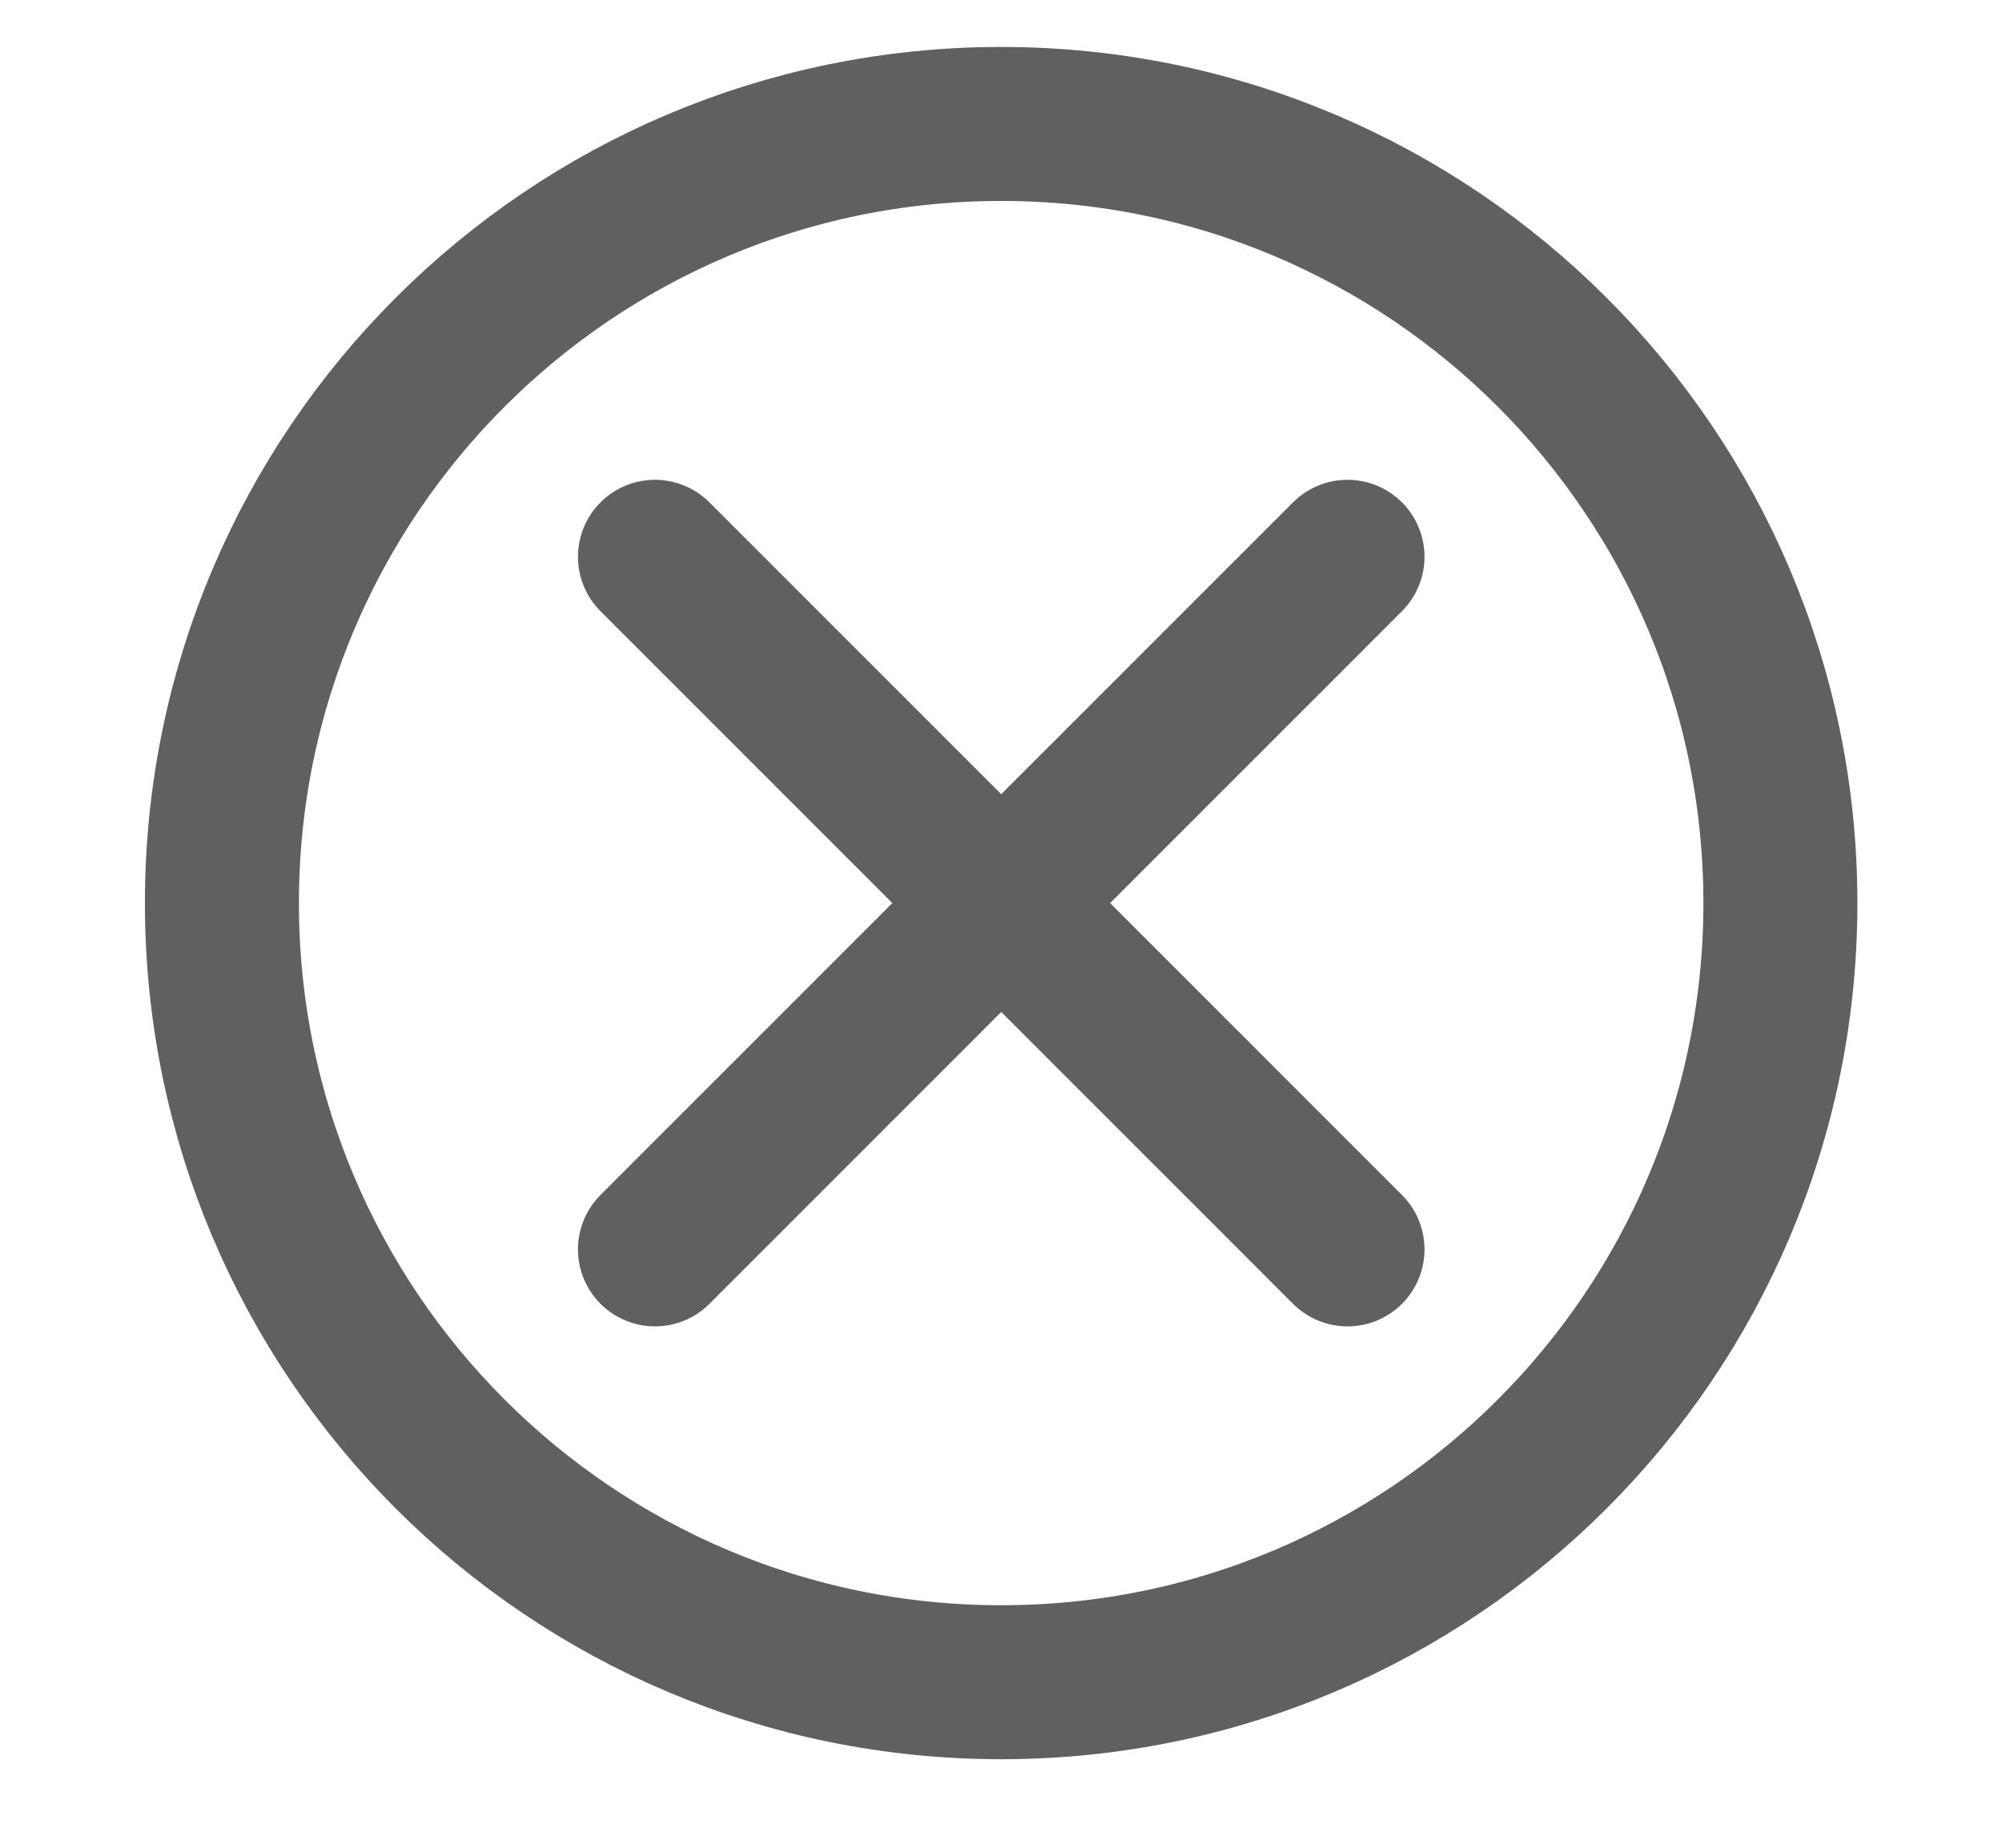 <svg width="13" height="12" viewBox="0 0 13 12" fill="none" xmlns="http://www.w3.org/2000/svg">
<path d="M8.75 3.616L4.253 8.114M4.253 3.616L8.75 8.114M11.561 5.865C11.561 8.66 9.296 10.925 6.501 10.925C3.707 10.925 1.441 8.66 1.441 5.865C1.441 3.071 3.707 0.805 6.501 0.805C9.296 0.805 11.561 3.071 11.561 5.865Z" stroke="#606060" stroke-linecap="round" stroke-linejoin="round"/>
</svg>
